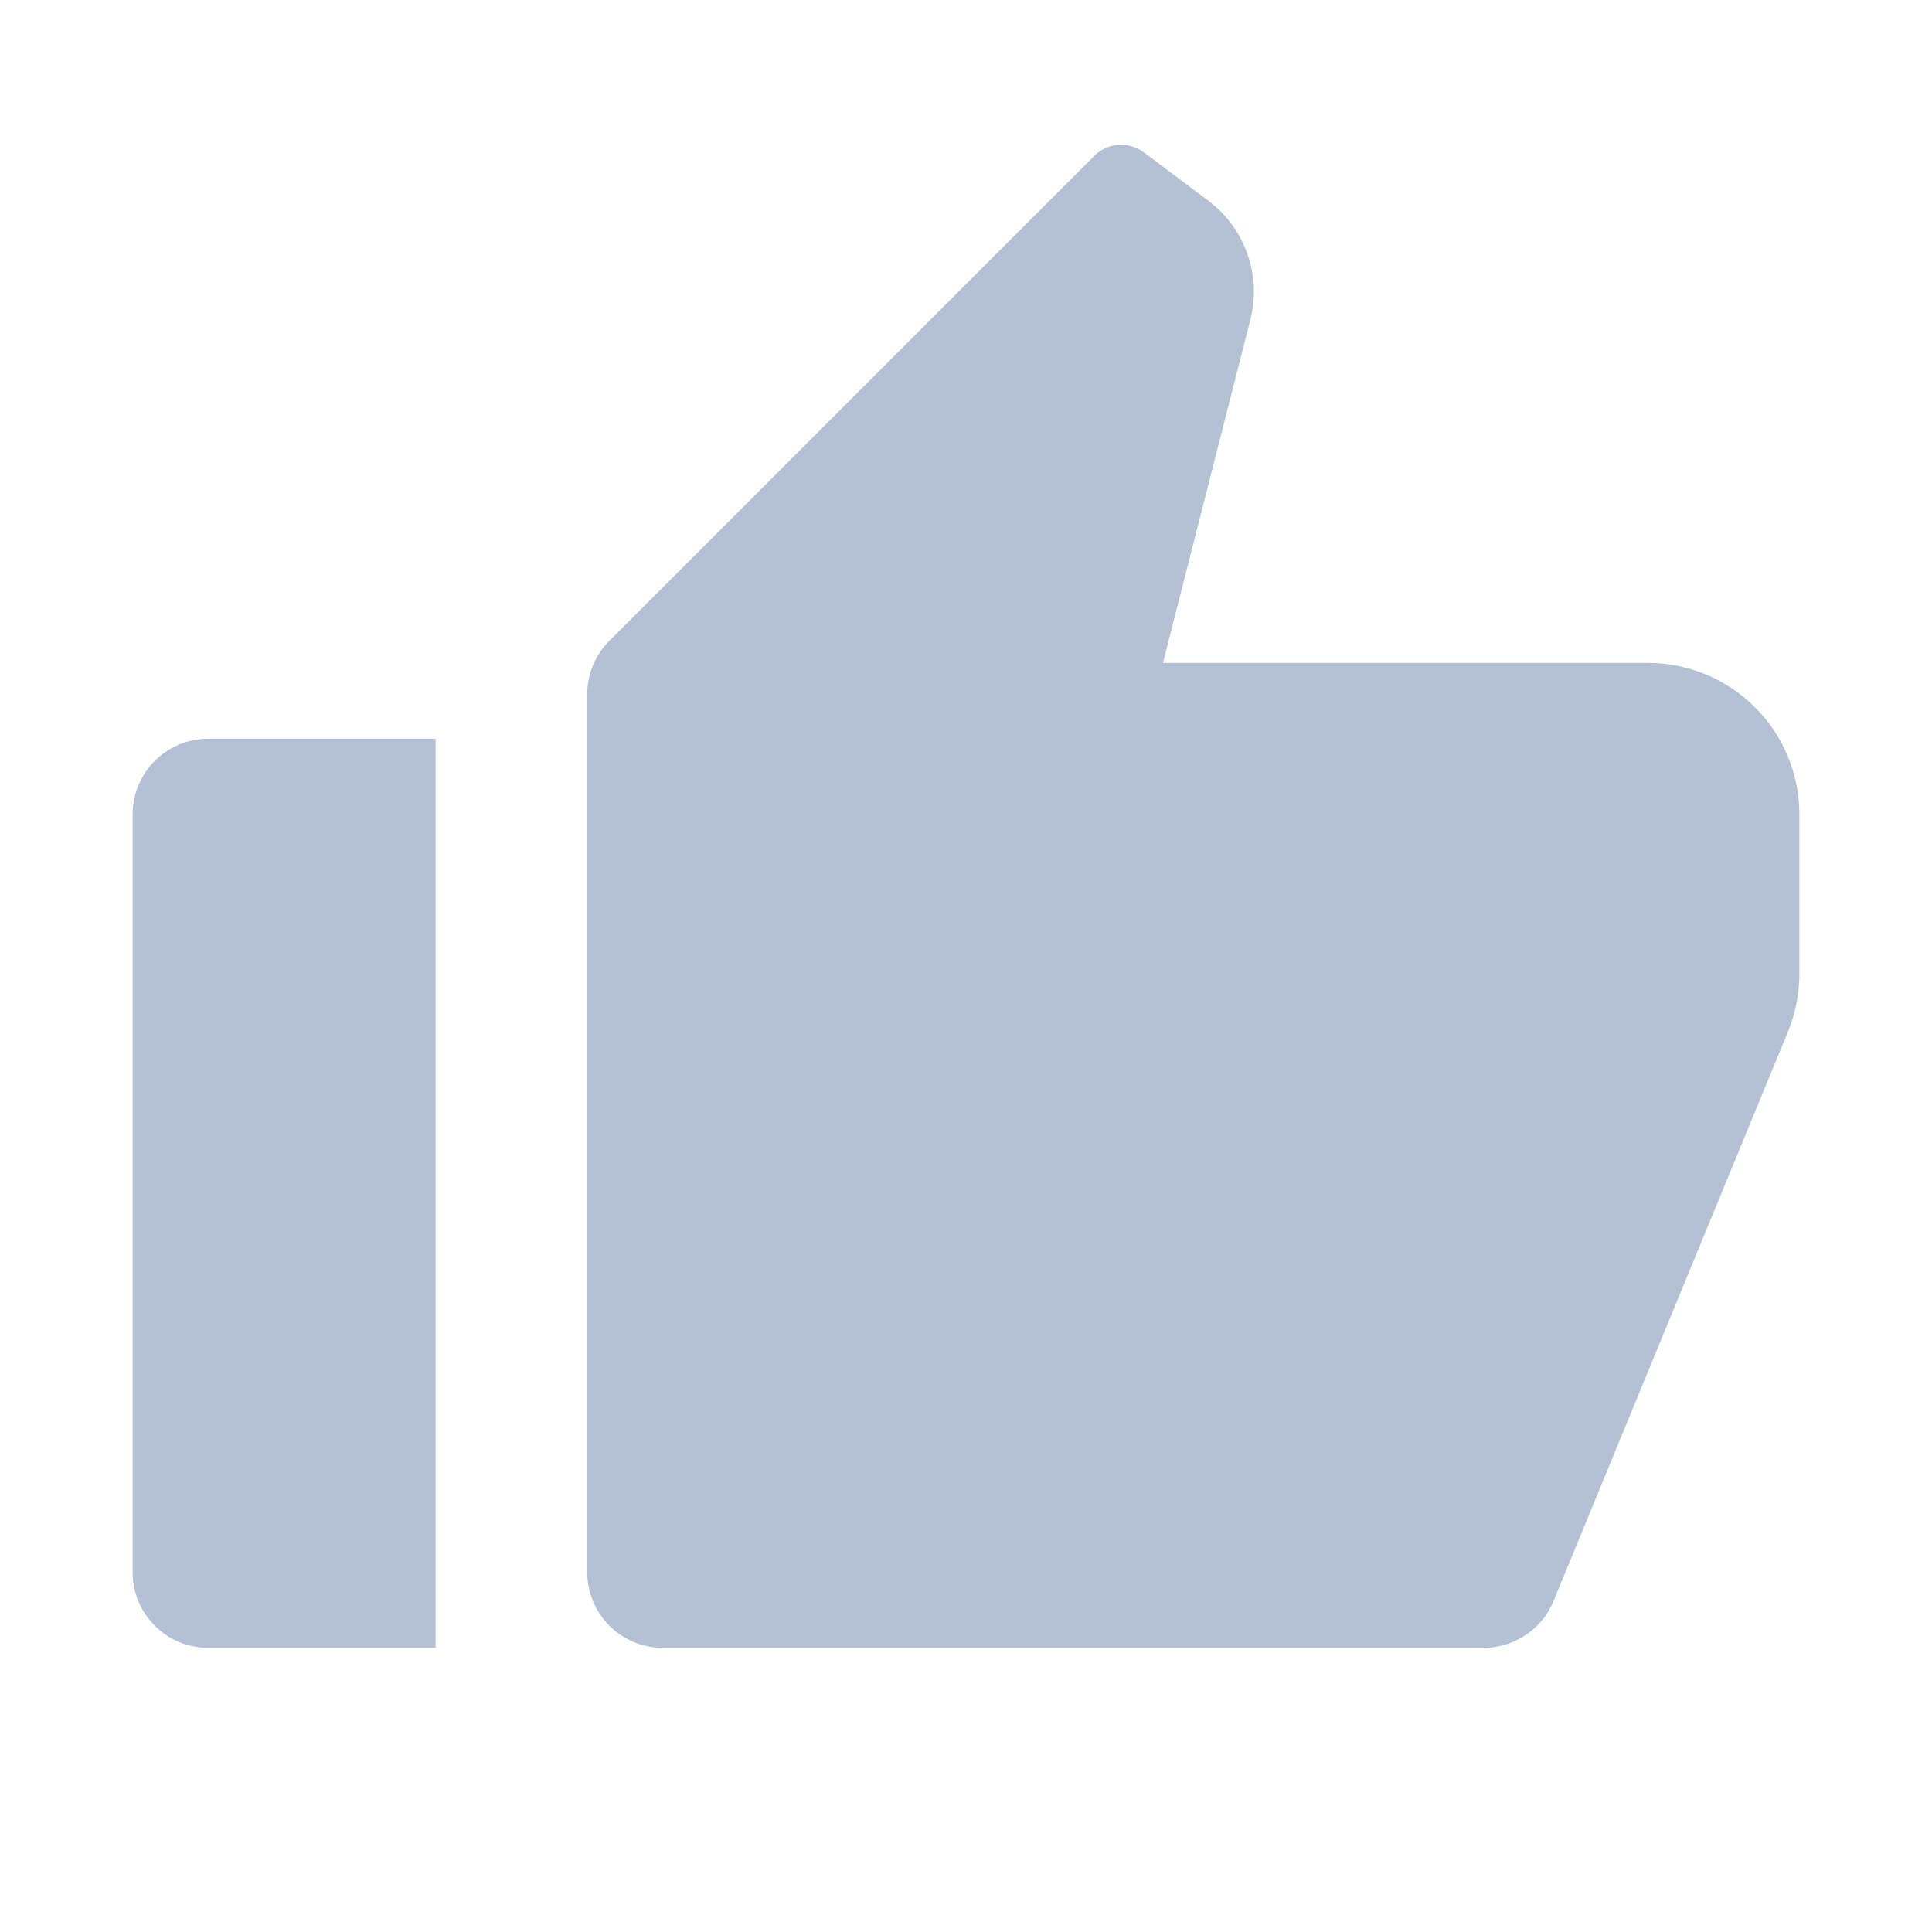 <svg width="17" height="17" viewBox="0 0 17 17" fill="none" xmlns="http://www.w3.org/2000/svg">
<path d="M1.833 6.5H3.833V14.5H1.833C1.656 14.5 1.487 14.43 1.362 14.305C1.237 14.18 1.167 14.01 1.167 13.833V7.167C1.167 6.99 1.237 6.82 1.362 6.695C1.487 6.57 1.656 6.5 1.833 6.5ZM5.362 5.638L9.629 1.371C9.685 1.315 9.761 1.28 9.841 1.274C9.921 1.269 10 1.292 10.065 1.34L10.633 1.767C10.791 1.885 10.91 2.048 10.976 2.234C11.042 2.421 11.051 2.622 11.002 2.813L10.233 5.833H14.5C14.854 5.833 15.193 5.974 15.443 6.224C15.693 6.474 15.833 6.813 15.833 7.167V8.569C15.833 8.744 15.799 8.916 15.733 9.077L13.67 14.087C13.62 14.21 13.534 14.314 13.424 14.387C13.314 14.461 13.185 14.5 13.053 14.5H5.833C5.656 14.5 5.487 14.43 5.362 14.305C5.237 14.18 5.167 14.01 5.167 13.833V6.109C5.167 5.933 5.237 5.763 5.362 5.638Z" fill="#B4C0D4"/>
</svg>
